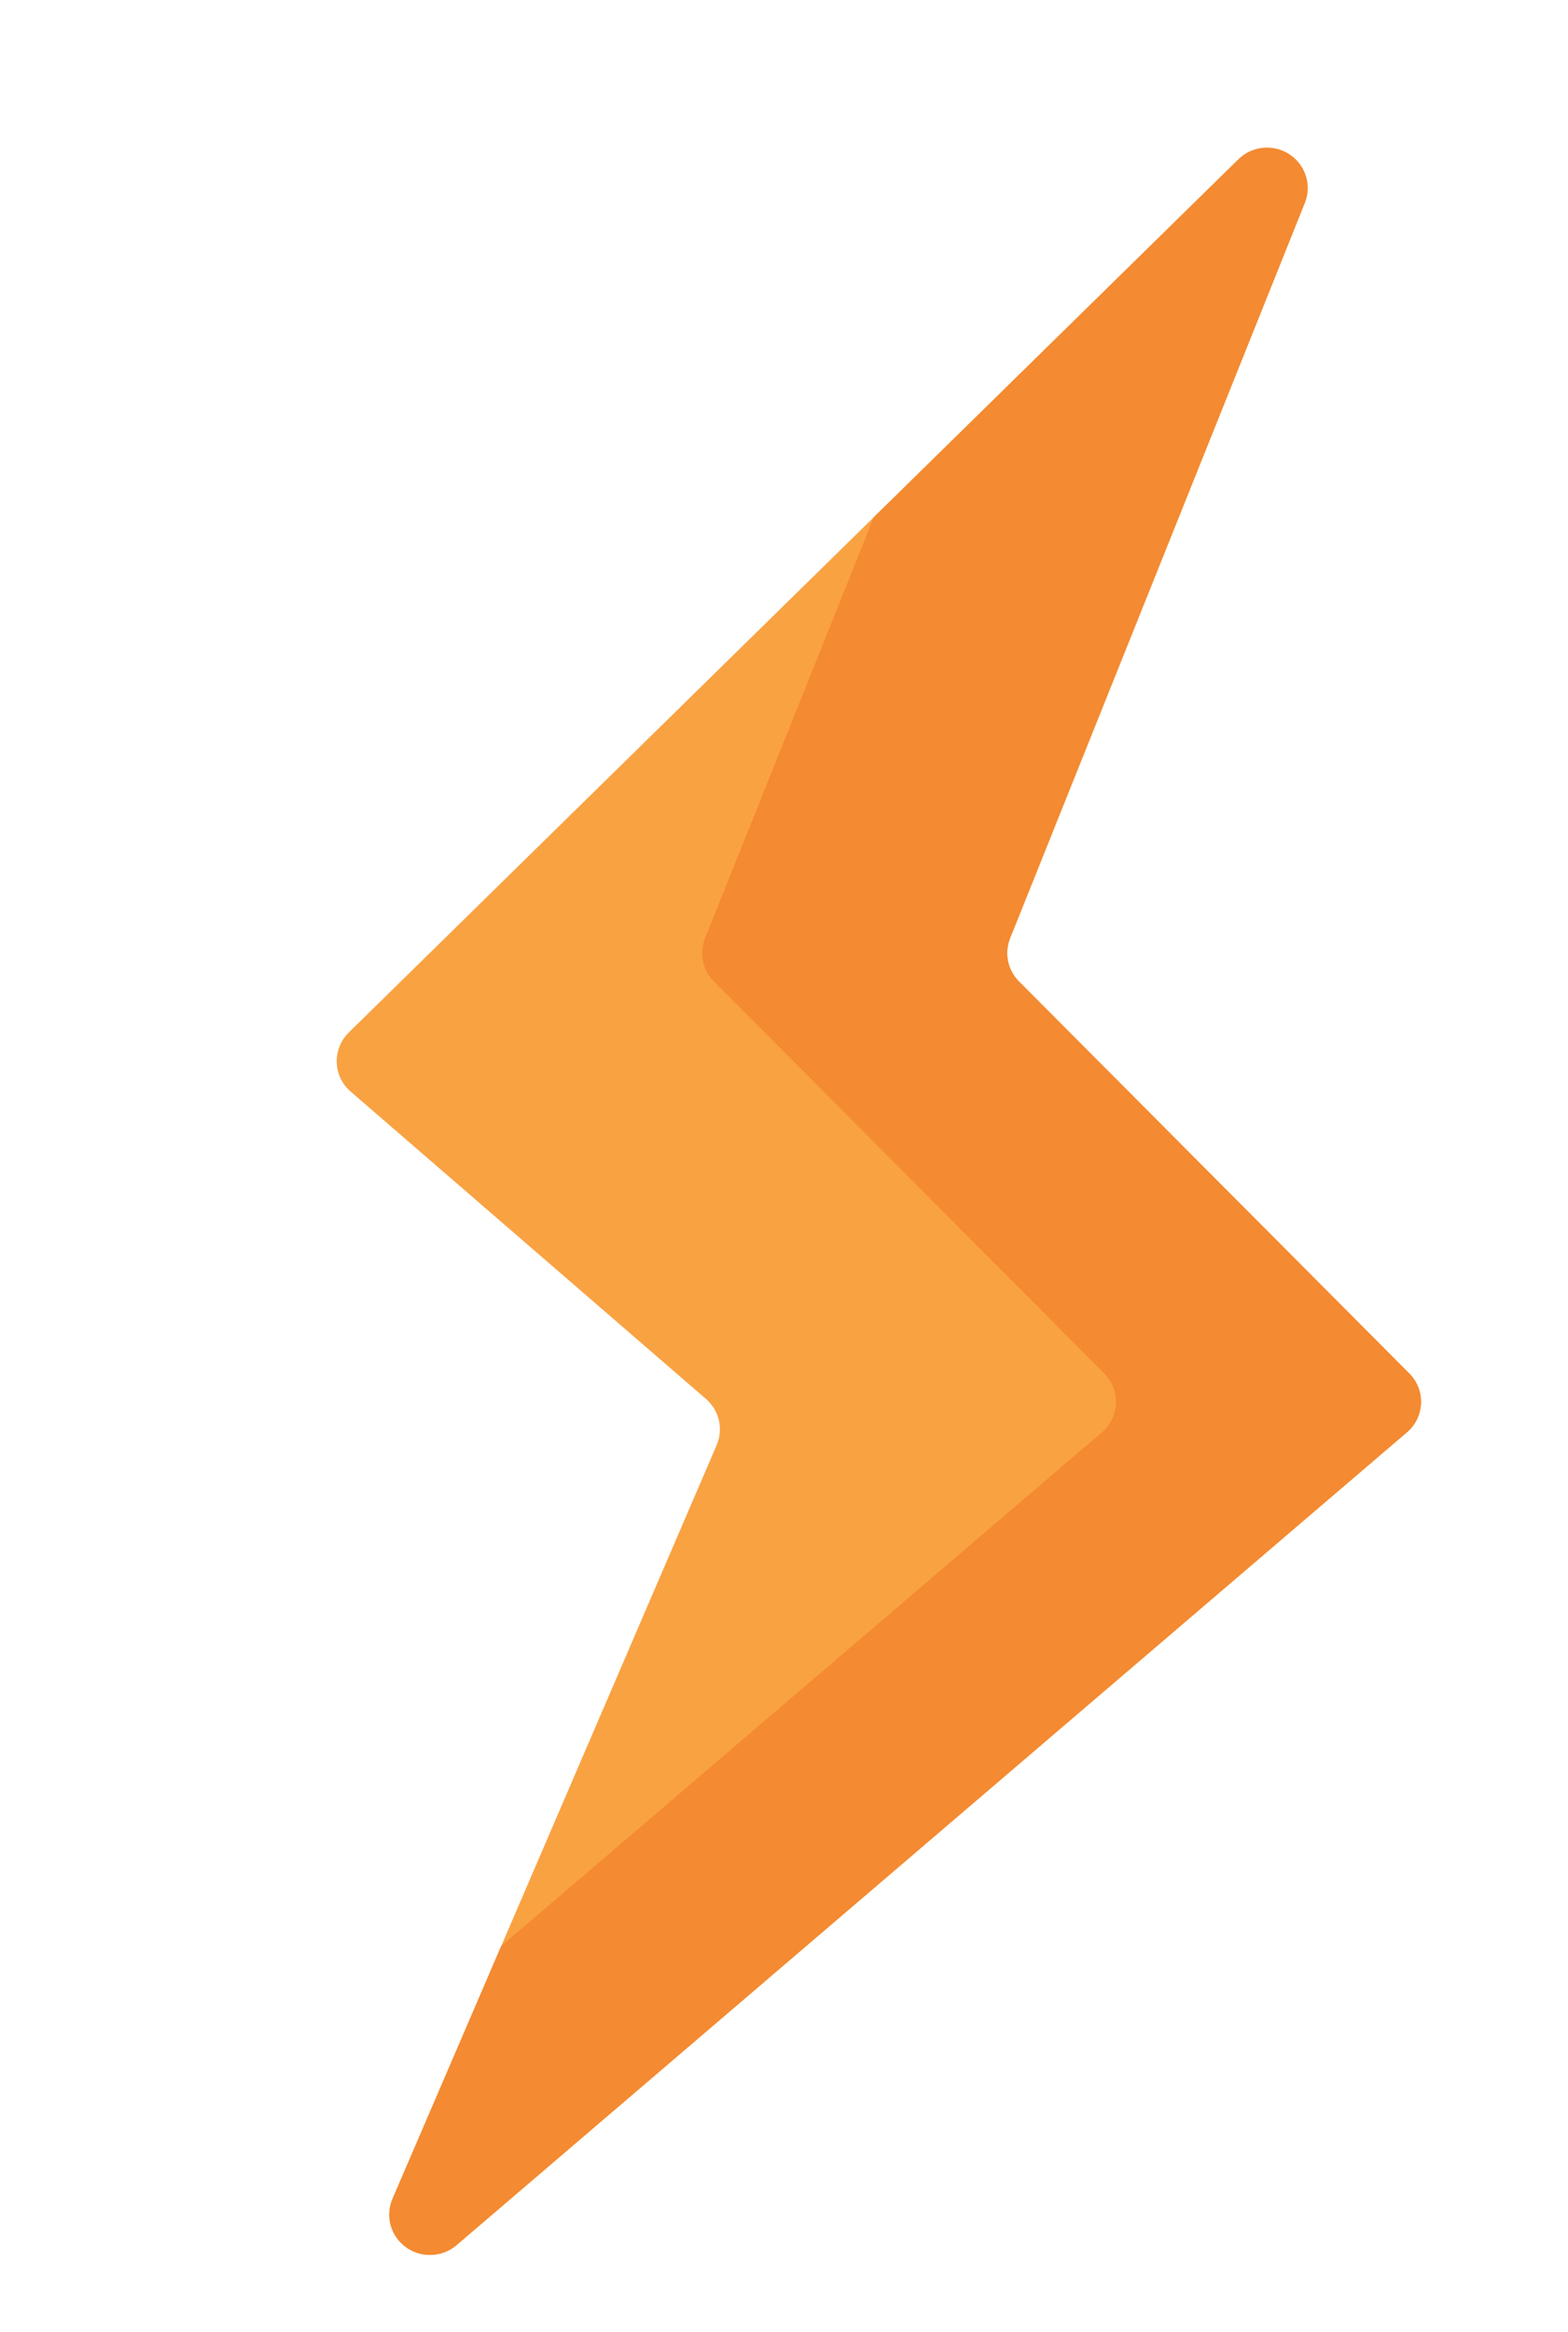 <svg width="39" height="58" viewBox="0 0 39 58" fill="none" xmlns="http://www.w3.org/2000/svg">
<path d="M8.721 27.149L17.559 34.794C17.72 34.933 17.833 35.119 17.881 35.325C17.928 35.532 17.909 35.748 17.825 35.943L9.763 54.688C9.674 54.896 9.658 55.129 9.718 55.347C9.779 55.565 9.912 55.757 10.097 55.891C10.281 56.024 10.506 56.092 10.734 56.083C10.963 56.074 11.181 55.989 11.354 55.841L34.993 35.624C35.098 35.535 35.183 35.425 35.243 35.301C35.304 35.177 35.338 35.042 35.343 34.905C35.349 34.768 35.326 34.631 35.276 34.503C35.226 34.375 35.15 34.258 35.052 34.16L25.344 24.41C25.206 24.272 25.111 24.096 25.072 23.905C25.033 23.715 25.051 23.517 25.124 23.336L32.453 5.047C32.539 4.833 32.548 4.596 32.478 4.376C32.409 4.157 32.265 3.967 32.071 3.84C31.878 3.713 31.645 3.656 31.414 3.679C31.183 3.701 30.966 3.802 30.801 3.964L8.674 25.681C8.576 25.778 8.498 25.894 8.447 26.022C8.395 26.15 8.371 26.287 8.375 26.425C8.379 26.563 8.412 26.698 8.472 26.823C8.531 26.948 8.616 27.059 8.721 27.149Z" fill="#F9A242"/>
<path d="M35.052 34.16L25.344 24.41C25.206 24.272 25.111 24.096 25.072 23.905C25.033 23.715 25.051 23.516 25.123 23.335L32.453 5.047C32.539 4.833 32.548 4.596 32.479 4.376C32.409 4.157 32.265 3.967 32.071 3.84C31.878 3.713 31.645 3.656 31.414 3.679C31.183 3.701 30.967 3.802 30.802 3.964L21.734 12.864L17.537 23.335C17.465 23.516 17.447 23.715 17.486 23.905C17.525 24.096 17.619 24.272 17.757 24.41L27.466 34.16C27.563 34.258 27.639 34.375 27.689 34.503C27.739 34.631 27.762 34.768 27.757 34.905C27.751 35.043 27.717 35.177 27.657 35.301C27.597 35.425 27.512 35.535 27.407 35.625L12.467 48.401L9.763 54.688C9.673 54.896 9.657 55.129 9.718 55.347C9.779 55.566 9.912 55.757 10.097 55.891C10.281 56.025 10.506 56.093 10.734 56.083C10.963 56.074 11.181 55.989 11.354 55.841L34.993 35.624C35.098 35.535 35.183 35.425 35.244 35.301C35.304 35.177 35.338 35.042 35.343 34.905C35.349 34.768 35.326 34.631 35.276 34.503C35.226 34.375 35.15 34.258 35.052 34.16H35.052Z" fill="#F48A31"/>
</svg>
